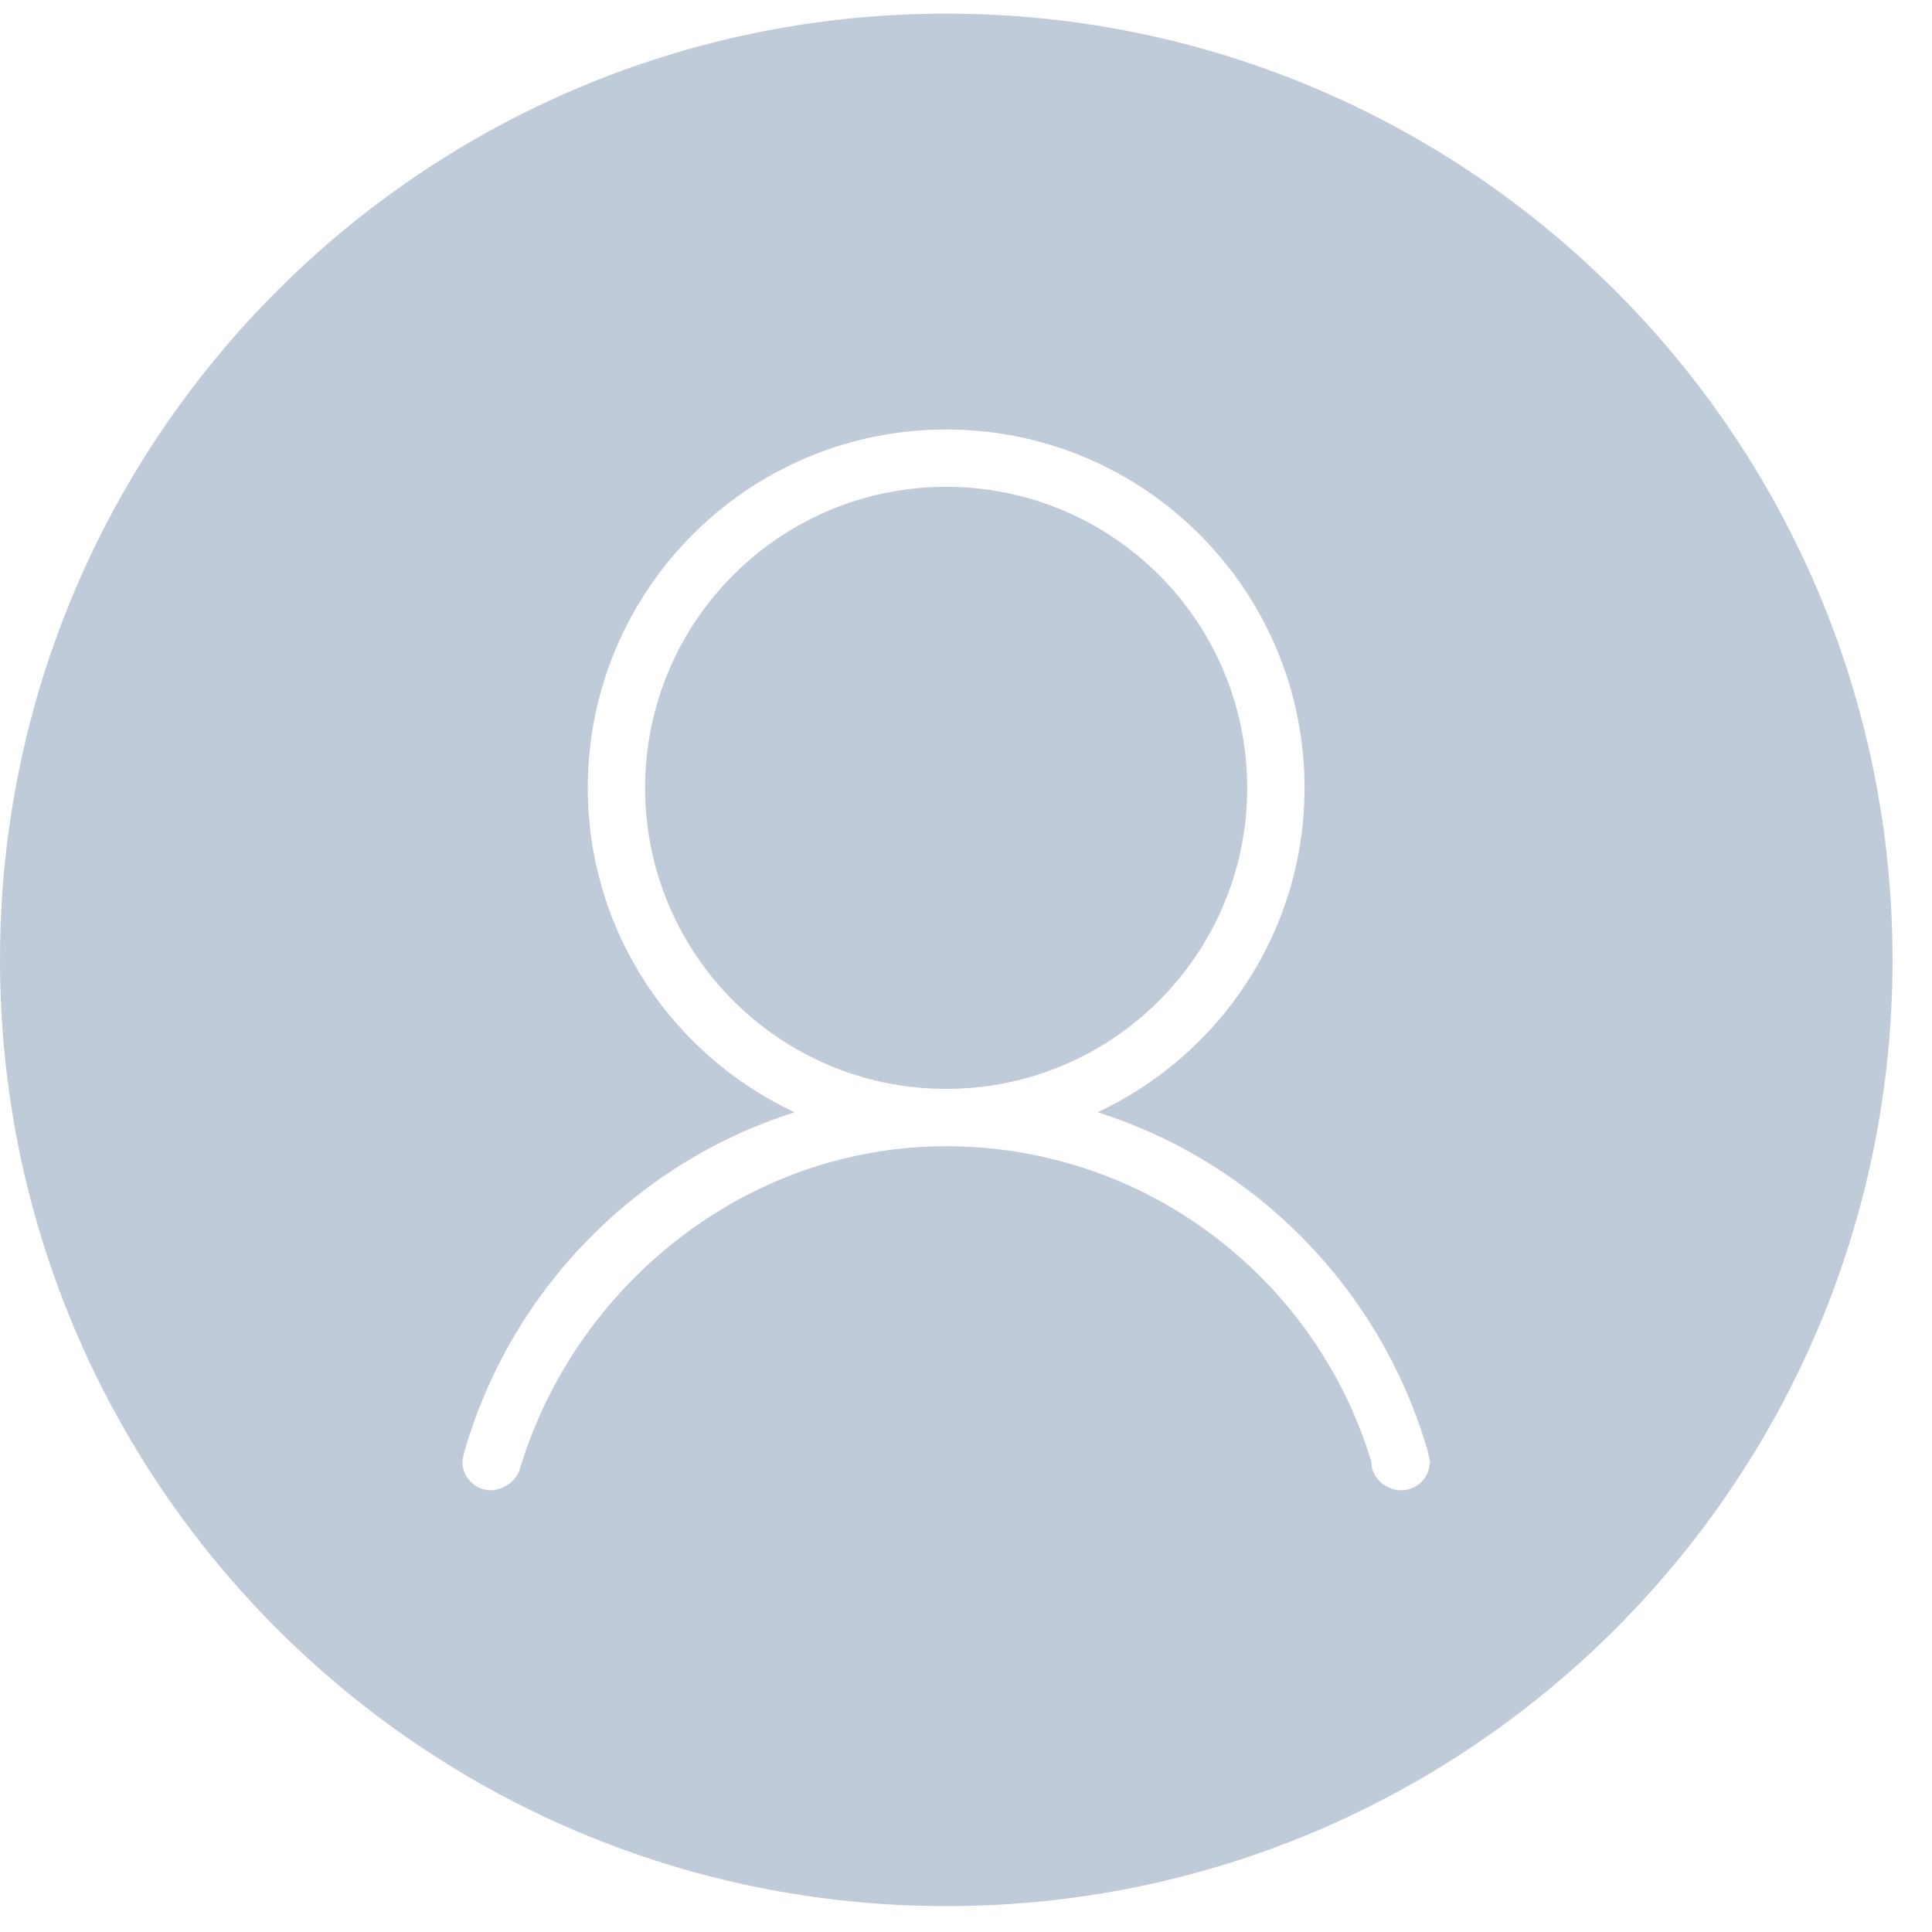 <?xml version="1.0" standalone="no"?><!DOCTYPE svg PUBLIC "-//W3C//DTD SVG 1.1//EN" "http://www.w3.org/Graphics/SVG/1.1/DTD/svg11.dtd"><svg class="icon" width="200px" height="200.00px" viewBox="0 0 1024 1024" version="1.1" xmlns="http://www.w3.org/2000/svg"><path fill="#bfcbd9" d="M757.701 776.681c0.036-0.296 0.065-0.592 0.087-0.896C757.65 775.893 757.571 776.088 757.701 776.681zM661.03 417.584c0-88.116-71.441-159.557-159.55-159.557-88.116 0-159.55 71.441-159.55 159.557 0 88.145 71.434 159.55 159.55 159.55C589.589 577.141 661.03 505.729 661.03 417.584zM757.787 775.785c0.007-0.007 0.014-0.022 0.022-0.029l0.094-1.069C757.896 775.055 757.816 775.416 757.787 775.785zM501.545 7.225C224.546 7.225 0 231.771 0 508.77c0 276.978 224.546 501.517 501.545 501.517 276.992 0 501.538-224.539 501.538-501.517C1003.084 231.771 778.538 7.225 501.545 7.225zM757.715 776.833c-0.022-0.079 0-0.087-0.014-0.152-0.99 7.449-7.283 13.186-14.999 13.186-8.41 0-15.881-6.777-15.881-15.187-29.297-96.707-119.061-167.15-225.333-167.15-106.28 0-196.484 73.803-225.789 170.525l0.412-3.374c0 10.079-10.043 15.187-15.852 15.187-8.403 0-15.194-6.777-15.194-15.187 0.405-1.64 0.506-3.244 0.968-4.913 0.152-0.412 0.217-0.86 0.376-1.272 24.818-84.923 90.638-152.332 174.78-178.963-64.722-30.28-109.647-95.789-109.647-171.955 0-104.878 85.031-189.945 189.945-189.945 104.878 0 189.938 85.06 189.938 189.945 0 76.166-44.968 141.675-109.668 171.941 84.142 26.631 149.955 94.055 174.773 178.963 0.181 0.412 1.243 5.787 1.366 6.192 0.238 0.831 0.072 0.946-0.094 1.069L757.715 776.833z" /></svg>